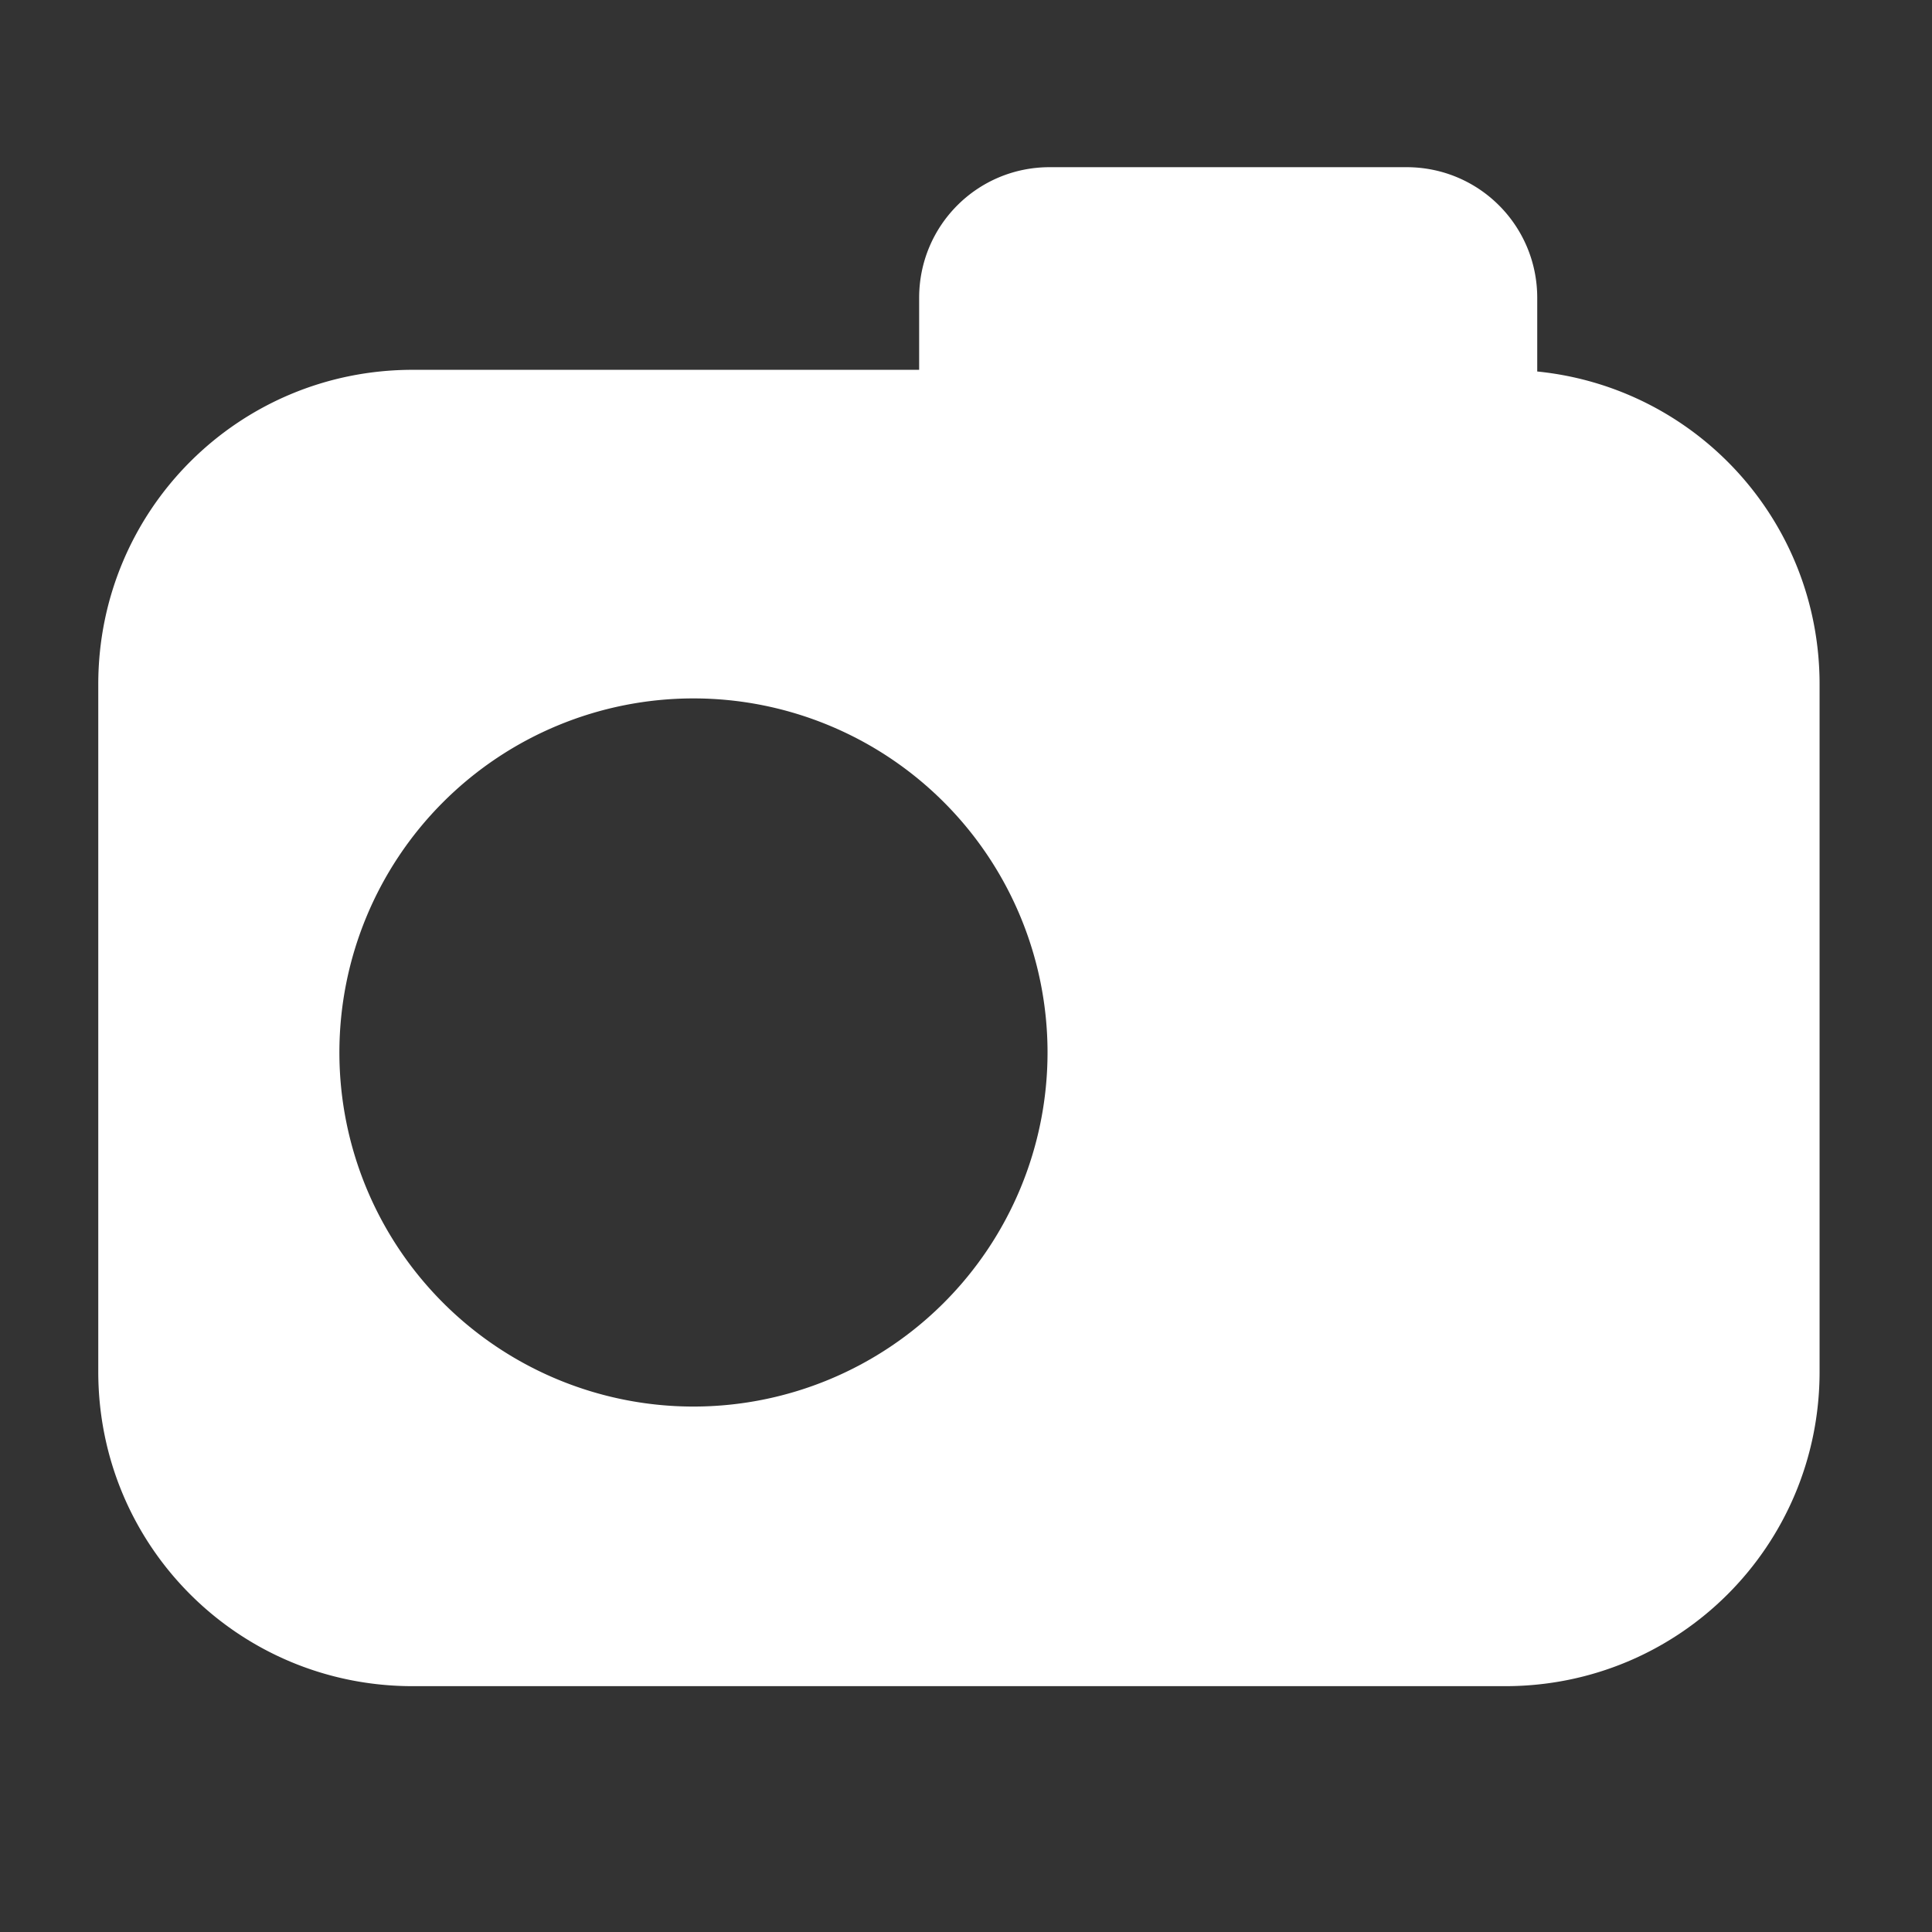 <?xml version="1.0" encoding="UTF-8" standalone="no"?>
<svg
   xmlns:dc="http://purl.org/dc/elements/1.1/"
   xmlns:cc="http://creativecommons.org/ns#"
   xmlns:rdf="http://www.w3.org/1999/02/22-rdf-syntax-ns#"
   xmlns:svg="http://www.w3.org/2000/svg"
   xmlns="http://www.w3.org/2000/svg"
   xmlns:sodipodi="http://sodipodi.sourceforge.net/DTD/sodipodi-0.dtd"
   xmlns:inkscape="http://www.inkscape.org/namespaces/inkscape"
   width="48"
   height="48"
   viewBox="0 0 12.7 12.7"
   version="1.1"
   id="svg5"
   inkscape:version="1.0 (4035a4fb49, 2020-05-01)"
   sodipodi:docname="camera.svg">
  <rect x="0" y="0" width="12.7" height="12.7" fill="#333333" stroke="none"/>
  <sodipodi:namedview
     id="namedview7"
     pagecolor="#505050"
     bordercolor="#ffffff"
     borderopacity="1"
     inkscape:pageshadow="0"
     inkscape:pageopacity="0"
     inkscape:pagecheckerboard="1"
     inkscape:document-units="mm"
     showgrid="false"
     units="px"
     inkscape:zoom="8.184027"
     inkscape:cx="29.447606"
     inkscape:cy="20.588886"
     inkscape:window-width="1680"
     inkscape:window-height="987"
     inkscape:window-x="-8"
     inkscape:window-y="-8"
     inkscape:window-maximized="1"
     inkscape:current-layer="layer1"
     inkscape:document-rotation="0" />
  <defs
     id="defs2" />
  <g
     inkscape:label="Layer 1"
     inkscape:groupmode="layer"
     id="layer1">
    <path
       id="rect844"
       style="fill:#ffffff;stroke-width:0.265;stroke-linecap:round;stroke-linejoin:round"
       d="m 6.9,1.099 c -0.475,0 -0.858,0.383 -0.858,0.859 V 2.431 H 2.713 c -1.145,0 -2.067,0.922 -2.067,2.067 v 4.519 c 0,1.145 0.921,2.067 2.067,2.067 h 7.181 c 1.145,0 2.067,-0.922 2.067,-2.067 V 4.498 c 0,-1.074 -0.811,-1.951 -1.856,-2.056 V 1.958 c 0,-0.475 -0.383,-0.859 -0.859,-0.859 z M 4.559,4.591 A 2.328,2.328 0 0 1 6.886,6.919 2.328,2.328 0 0 1 4.559,9.246 2.328,2.328 0 0 1 2.231,6.919 2.328,2.328 0 0 1 4.559,4.591 Z" />
  </g>
</svg>
